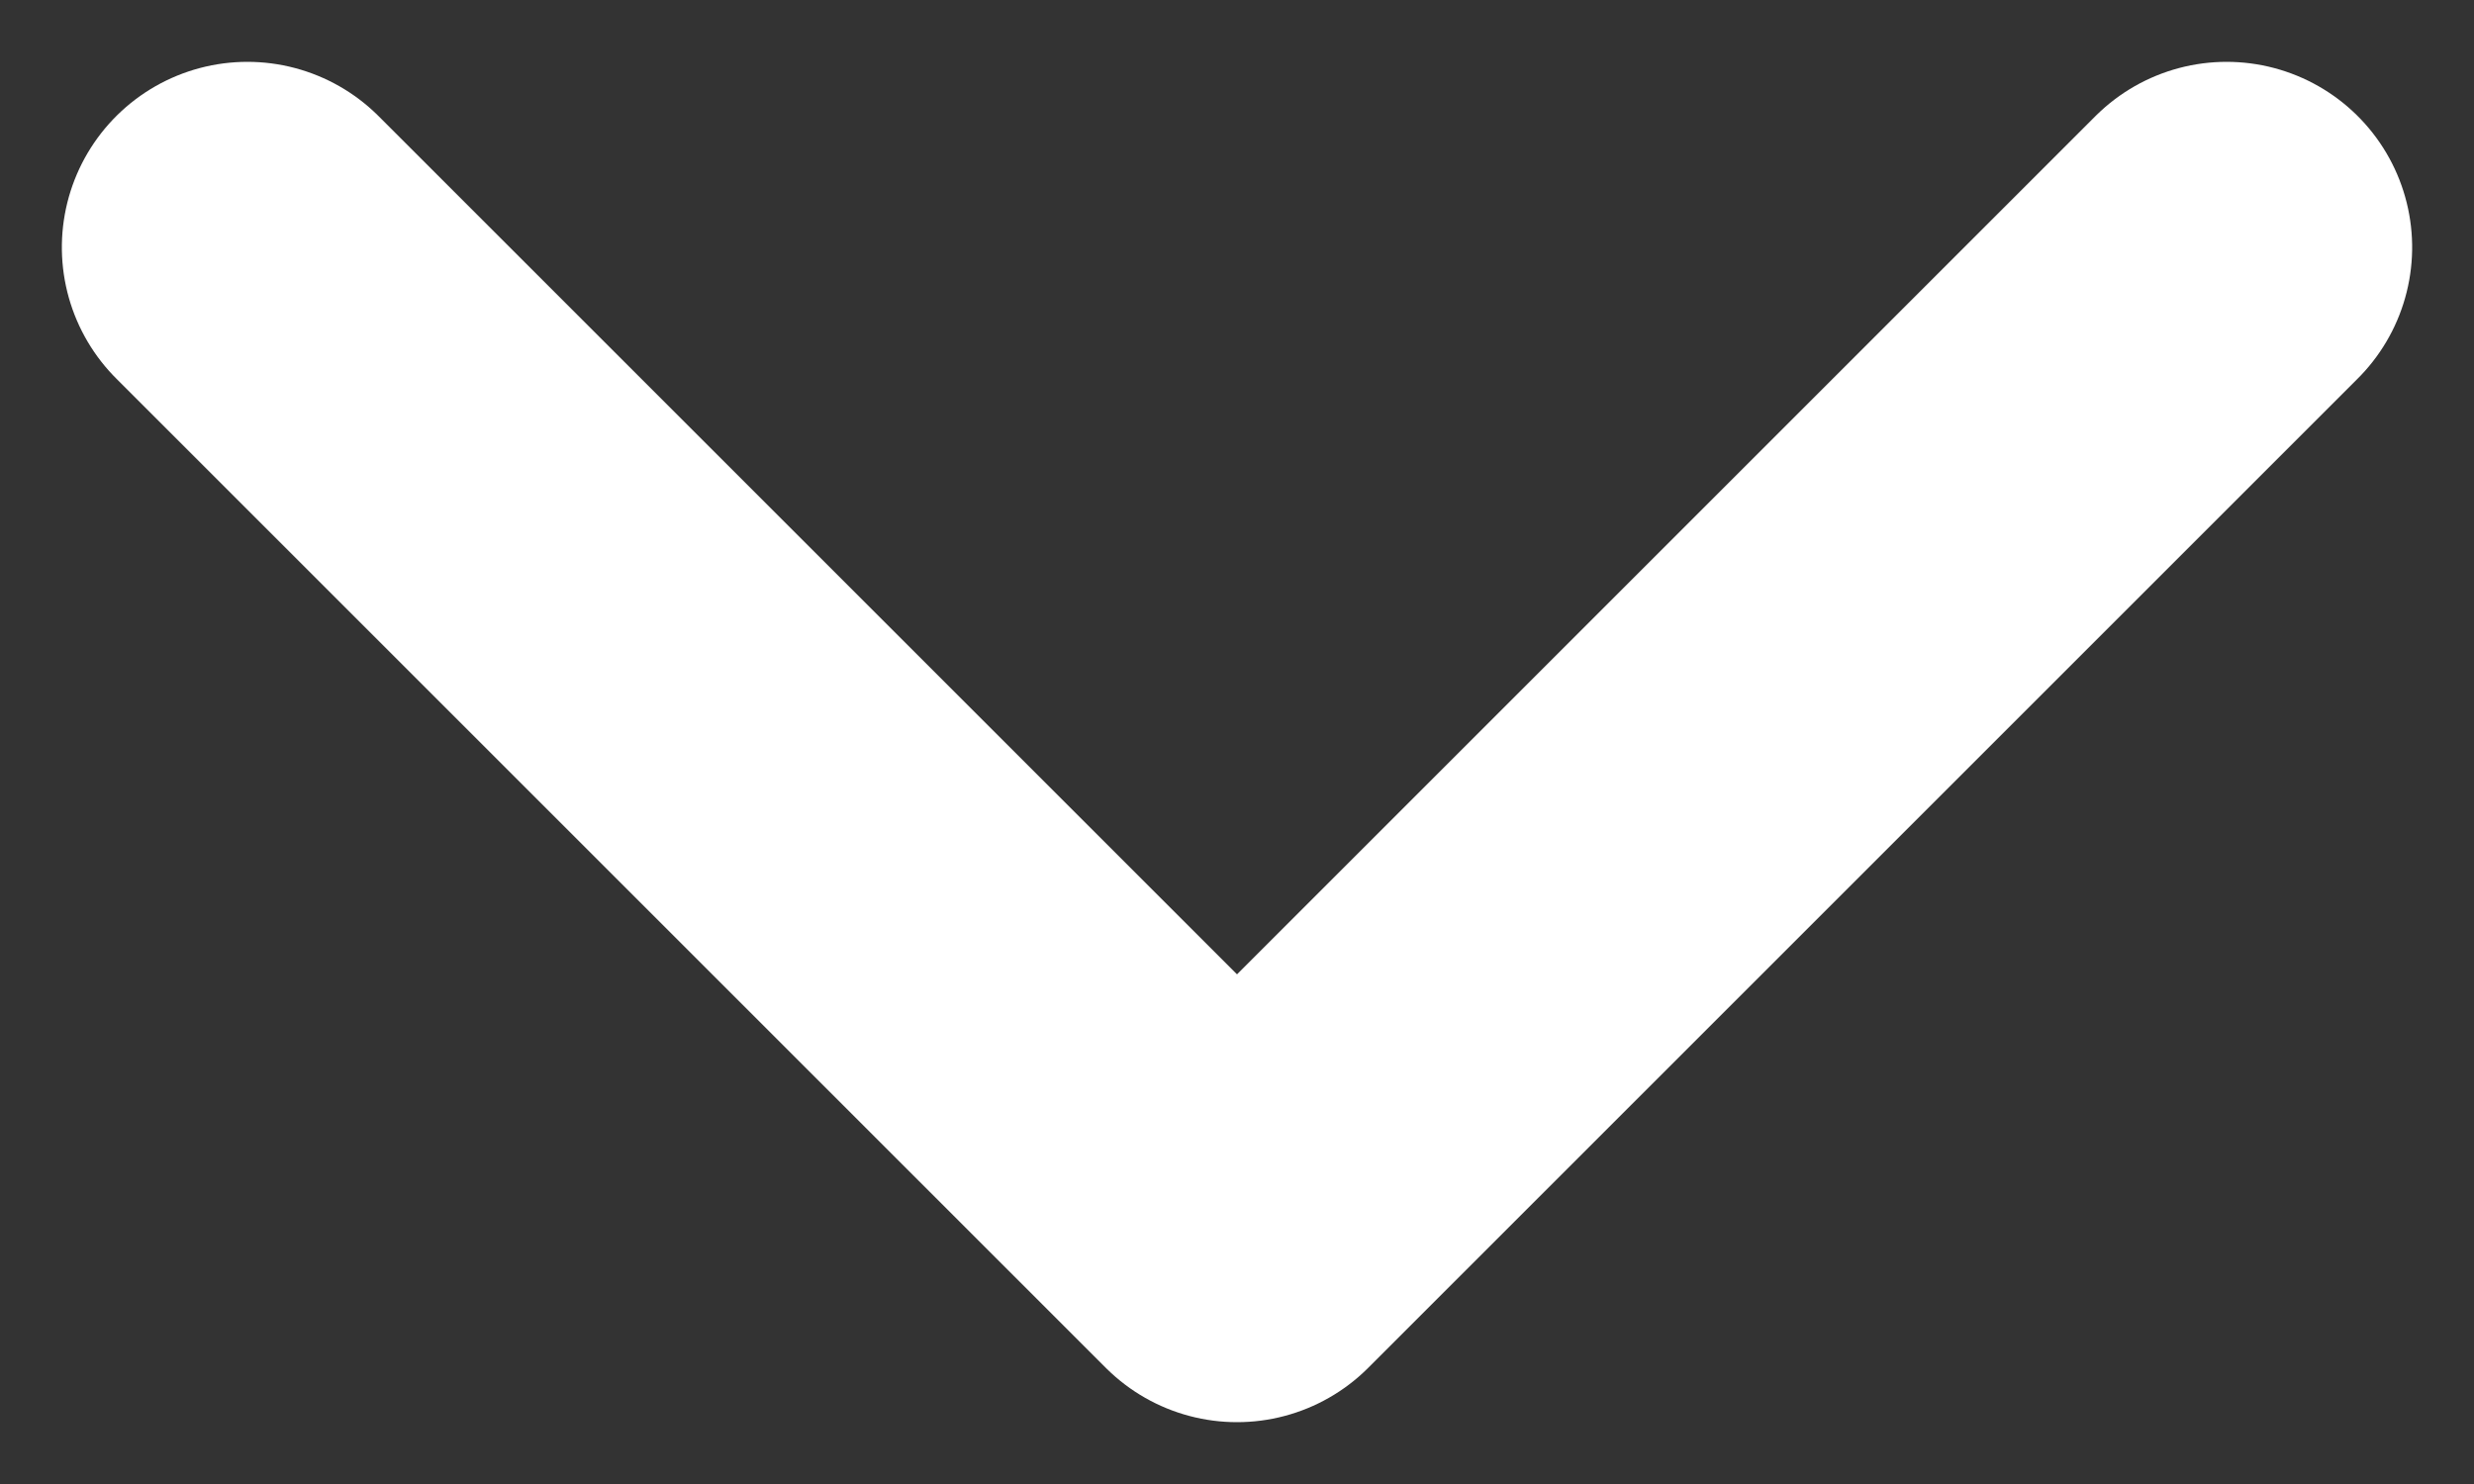 <?xml version="1.0" encoding="UTF-8"?>
<svg width="10px" height="6px" viewBox="0 0 10 6" version="1.1" xmlns="http://www.w3.org/2000/svg" xmlns:xlink="http://www.w3.org/1999/xlink">
    <rect x="0" y="0" width="10" height="6" fill="#333333" stroke="none"/>
    <!-- Generator: Sketch 63.1 (92452) - https://sketch.com -->
    <title>Path 5</title>
    <desc>Created with Sketch.</desc>
    <g id="Mobile" stroke="none" stroke-width="1" fill="none" fill-rule="evenodd" stroke-linecap="round">
        <g id="Pricing" transform="translate(-329, -466)" stroke="#FFFFFF" stroke-width="1.5">
            <g id="Right" transform="translate(180, 455)">
                <path d="M156,14 C153.333,16.667 152,18 152,18 M156,14 L152,10" id="Path-5" transform="translate(154, 14) rotate(90) translate(-154, -14) "></path>
            </g>
        </g>
    </g>
</svg>